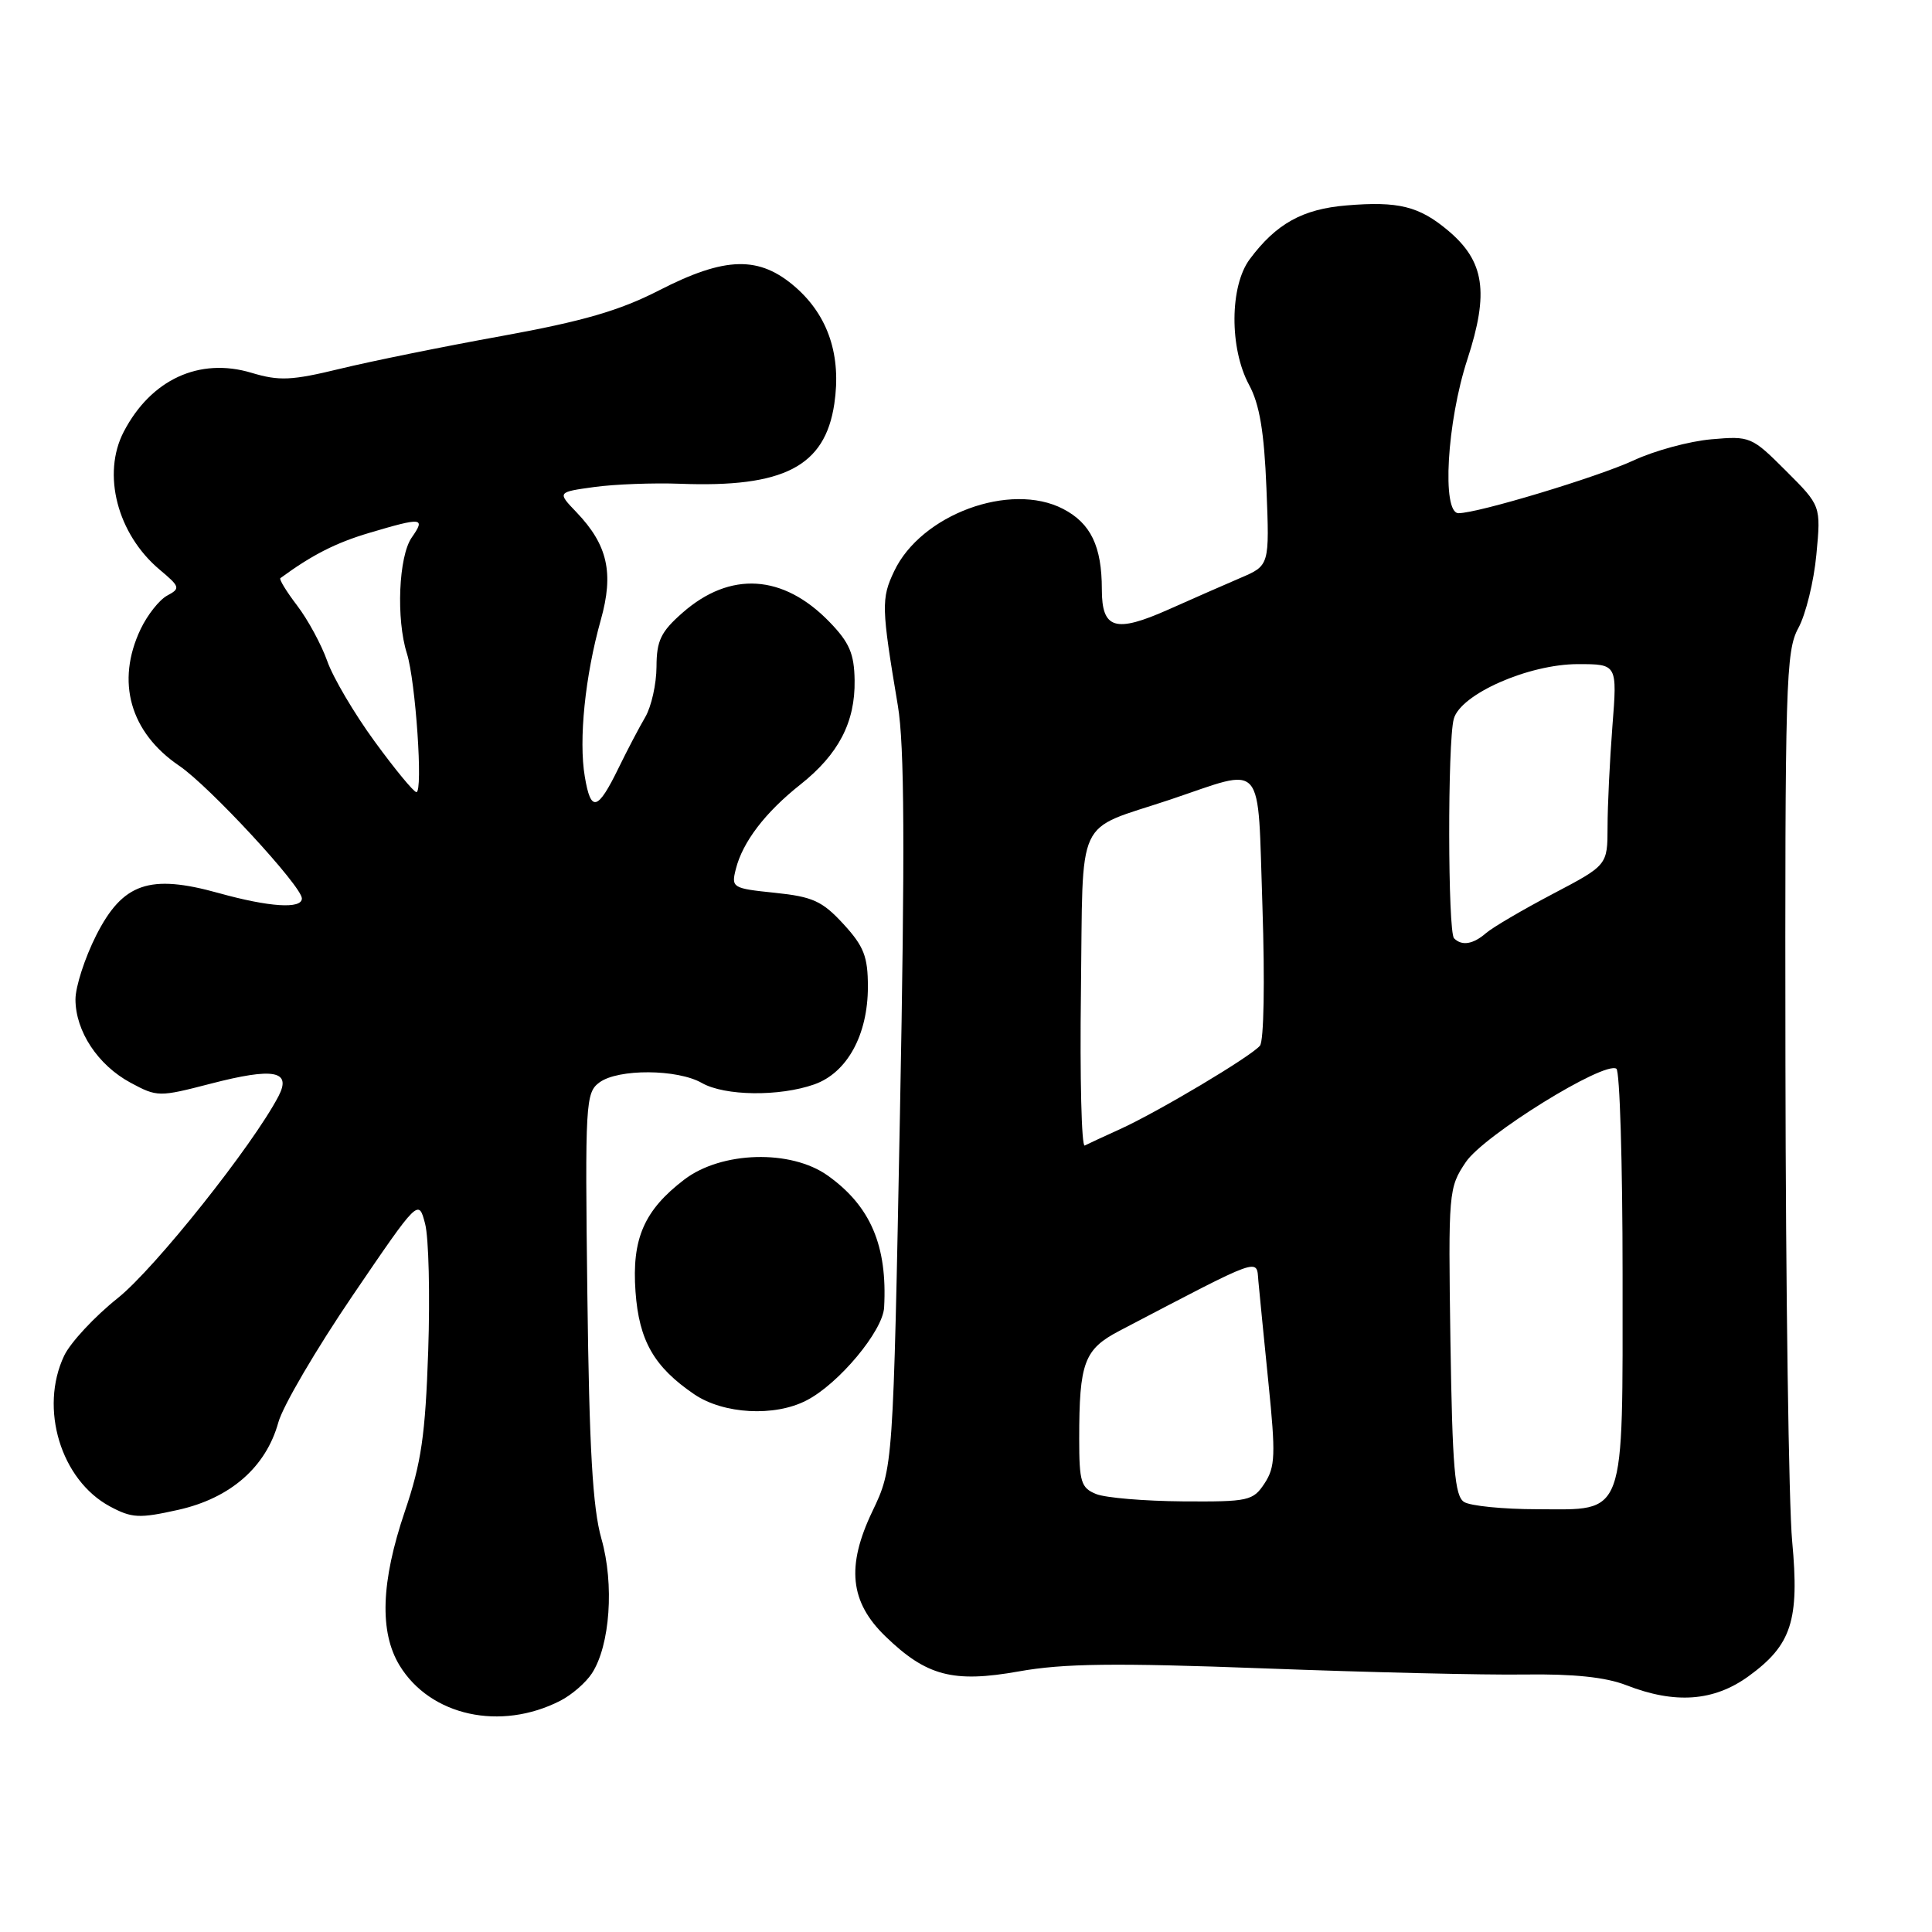 <?xml version="1.0" encoding="UTF-8" standalone="no"?>
<!DOCTYPE svg PUBLIC "-//W3C//DTD SVG 1.1//EN" "http://www.w3.org/Graphics/SVG/1.1/DTD/svg11.dtd" >
<svg xmlns="http://www.w3.org/2000/svg" xmlns:xlink="http://www.w3.org/1999/xlink" version="1.1" viewBox="0 0 256 256">
 <g >
 <path fill="currentColor"
d=" M 74.24 225.36 C 75.75 224.59 77.63 222.96 78.43 221.73 C 80.84 218.03 81.41 209.92 79.69 203.89 C 78.53 199.81 78.08 191.96 77.83 171.67 C 77.51 146.06 77.59 144.78 79.44 143.42 C 81.93 141.60 89.76 141.65 93.00 143.50 C 96.03 145.23 103.26 145.32 107.89 143.69 C 112.24 142.16 115.00 137.14 115.00 130.75 C 115.00 126.75 114.47 125.39 111.75 122.43 C 108.95 119.39 107.69 118.82 102.68 118.30 C 97.04 117.72 96.88 117.62 97.50 115.16 C 98.40 111.57 101.39 107.65 106.05 103.96 C 111.11 99.95 113.33 95.70 113.24 90.14 C 113.19 86.62 112.55 85.13 109.91 82.41 C 103.78 76.08 96.75 75.64 90.43 81.20 C 87.57 83.71 87.00 84.89 86.99 88.35 C 86.98 90.63 86.31 93.62 85.51 95.00 C 84.70 96.38 83.12 99.39 81.99 101.71 C 79.19 107.46 78.29 107.70 77.49 102.91 C 76.66 98.04 77.53 89.55 79.61 82.14 C 81.36 75.92 80.52 72.20 76.39 67.88 C 73.83 65.21 73.83 65.21 78.76 64.53 C 81.46 64.16 86.57 63.97 90.09 64.10 C 103.86 64.63 109.31 61.81 110.55 53.52 C 111.50 47.15 109.76 41.88 105.45 38.09 C 100.63 33.86 96.14 33.95 87.30 38.49 C 82.09 41.16 77.23 42.57 66.50 44.52 C 58.80 45.91 49.14 47.87 45.04 48.87 C 38.62 50.43 36.99 50.50 33.33 49.40 C 26.42 47.32 20.01 50.28 16.40 57.20 C 13.48 62.81 15.54 70.76 21.14 75.47 C 23.87 77.76 23.93 77.97 22.15 78.92 C 21.11 79.48 19.53 81.48 18.63 83.37 C 15.33 90.32 17.23 97.05 23.76 101.48 C 27.74 104.18 40.00 117.44 40.00 119.05 C 40.00 120.48 35.68 120.20 28.96 118.33 C 19.80 115.78 16.26 117.01 12.75 123.93 C 11.24 126.92 10.00 130.74 10.00 132.43 C 10.01 136.65 12.97 141.13 17.29 143.46 C 20.84 145.37 21.06 145.37 27.93 143.59 C 36.26 141.43 38.66 141.87 36.91 145.24 C 33.51 151.76 20.53 168.07 15.61 172.00 C 12.52 174.46 9.33 177.90 8.50 179.64 C 5.19 186.62 8.06 196.10 14.55 199.60 C 17.48 201.17 18.43 201.22 23.63 200.06 C 30.54 198.51 35.24 194.40 36.88 188.48 C 37.47 186.32 41.90 178.77 46.71 171.69 C 55.46 158.83 55.46 158.83 56.33 162.16 C 56.81 164.00 56.99 171.57 56.74 179.00 C 56.36 190.17 55.83 193.84 53.64 200.28 C 50.48 209.60 50.25 216.26 52.95 220.69 C 57.03 227.37 66.32 229.41 74.24 225.36 Z  M 231.68 222.12 C 237.40 217.97 238.45 214.74 237.47 204.21 C 237.02 199.42 236.62 170.98 236.58 141.00 C 236.51 90.43 236.63 86.26 238.29 83.22 C 239.27 81.42 240.35 77.04 240.68 73.48 C 241.29 67.02 241.29 67.02 236.65 62.39 C 232.11 57.85 231.91 57.76 226.76 58.21 C 223.87 58.46 219.25 59.71 216.50 60.99 C 211.68 63.22 195.84 68.00 193.26 68.00 C 191.02 68.00 191.72 55.91 194.44 47.60 C 197.33 38.74 196.71 34.62 191.89 30.56 C 188.05 27.33 185.30 26.64 178.41 27.22 C 172.60 27.70 169.10 29.64 165.60 34.34 C 162.94 37.90 162.89 46.15 165.51 51.00 C 166.90 53.57 167.51 57.21 167.81 64.71 C 168.22 74.93 168.22 74.93 164.36 76.58 C 162.24 77.49 157.95 79.37 154.84 80.76 C 147.78 83.90 146.00 83.37 146.00 78.10 C 146.00 72.38 144.53 69.33 140.86 67.43 C 133.87 63.81 122.04 68.17 118.48 75.69 C 116.75 79.32 116.79 80.50 118.97 93.50 C 119.85 98.72 119.92 112.46 119.25 147.50 C 118.35 194.50 118.35 194.50 115.59 200.27 C 112.12 207.53 112.61 212.27 117.32 216.82 C 122.76 222.09 126.29 223.02 135.00 221.47 C 140.93 220.41 147.72 220.33 167.50 221.07 C 181.25 221.59 196.78 221.96 202.00 221.88 C 208.51 221.79 212.76 222.23 215.50 223.30 C 221.96 225.82 227.09 225.44 231.68 222.12 Z  M 106.87 185.56 C 111.15 183.36 116.98 176.36 117.15 173.25 C 117.60 165.07 115.35 159.81 109.68 155.77 C 104.79 152.28 95.60 152.54 90.67 156.30 C 85.34 160.37 83.70 164.15 84.21 171.17 C 84.68 177.66 86.66 181.12 91.99 184.75 C 95.86 187.38 102.64 187.76 106.87 185.56 Z  M 49.63 98.23 C 46.95 94.56 44.12 89.77 43.36 87.59 C 42.59 85.42 40.80 82.11 39.38 80.25 C 37.96 78.39 36.96 76.75 37.15 76.61 C 41.33 73.54 44.48 71.93 48.93 70.61 C 55.97 68.52 56.41 68.57 54.56 71.22 C 52.82 73.71 52.47 82.03 53.92 86.60 C 55.07 90.24 56.08 105.02 55.17 104.96 C 54.80 104.93 52.31 101.91 49.63 98.23 Z  M 194.00 199.02 C 192.76 198.24 192.45 194.50 192.19 177.77 C 191.90 157.89 191.94 157.39 194.23 153.98 C 196.60 150.45 212.52 140.58 214.18 141.61 C 214.63 141.89 215.00 154.14 215.00 168.84 C 215.00 201.52 215.55 200.01 203.69 199.98 C 199.19 199.98 194.82 199.54 194.00 199.02 Z  M 145.25 197.97 C 143.24 197.16 143.00 196.37 143.00 190.66 C 143.00 180.52 143.65 178.79 148.35 176.33 C 167.41 166.36 166.48 166.69 166.74 169.73 C 166.88 171.25 167.48 177.36 168.08 183.29 C 169.04 192.75 168.98 194.38 167.57 196.54 C 166.04 198.87 165.46 199.00 156.73 198.94 C 151.65 198.90 146.49 198.47 145.25 197.97 Z  M 143.23 131.38 C 143.54 107.56 142.31 110.21 155.00 105.97 C 167.79 101.68 166.60 100.31 167.28 120.14 C 167.61 130.11 167.47 137.93 166.95 138.56 C 165.76 139.99 153.50 147.30 148.43 149.61 C 146.27 150.59 144.15 151.57 143.73 151.79 C 143.31 152.00 143.08 142.82 143.23 131.38 Z  M 192.67 124.33 C 191.84 123.51 191.80 98.33 192.63 95.27 C 193.50 91.99 202.54 88.00 209.09 88.00 C 214.30 88.00 214.30 88.00 213.65 96.25 C 213.30 100.79 213.01 106.78 213.01 109.57 C 213.00 114.64 213.00 114.64 205.75 118.45 C 201.76 120.55 197.79 122.88 196.92 123.63 C 195.20 125.13 193.70 125.37 192.67 124.33 Z "/>
</g>
</svg>